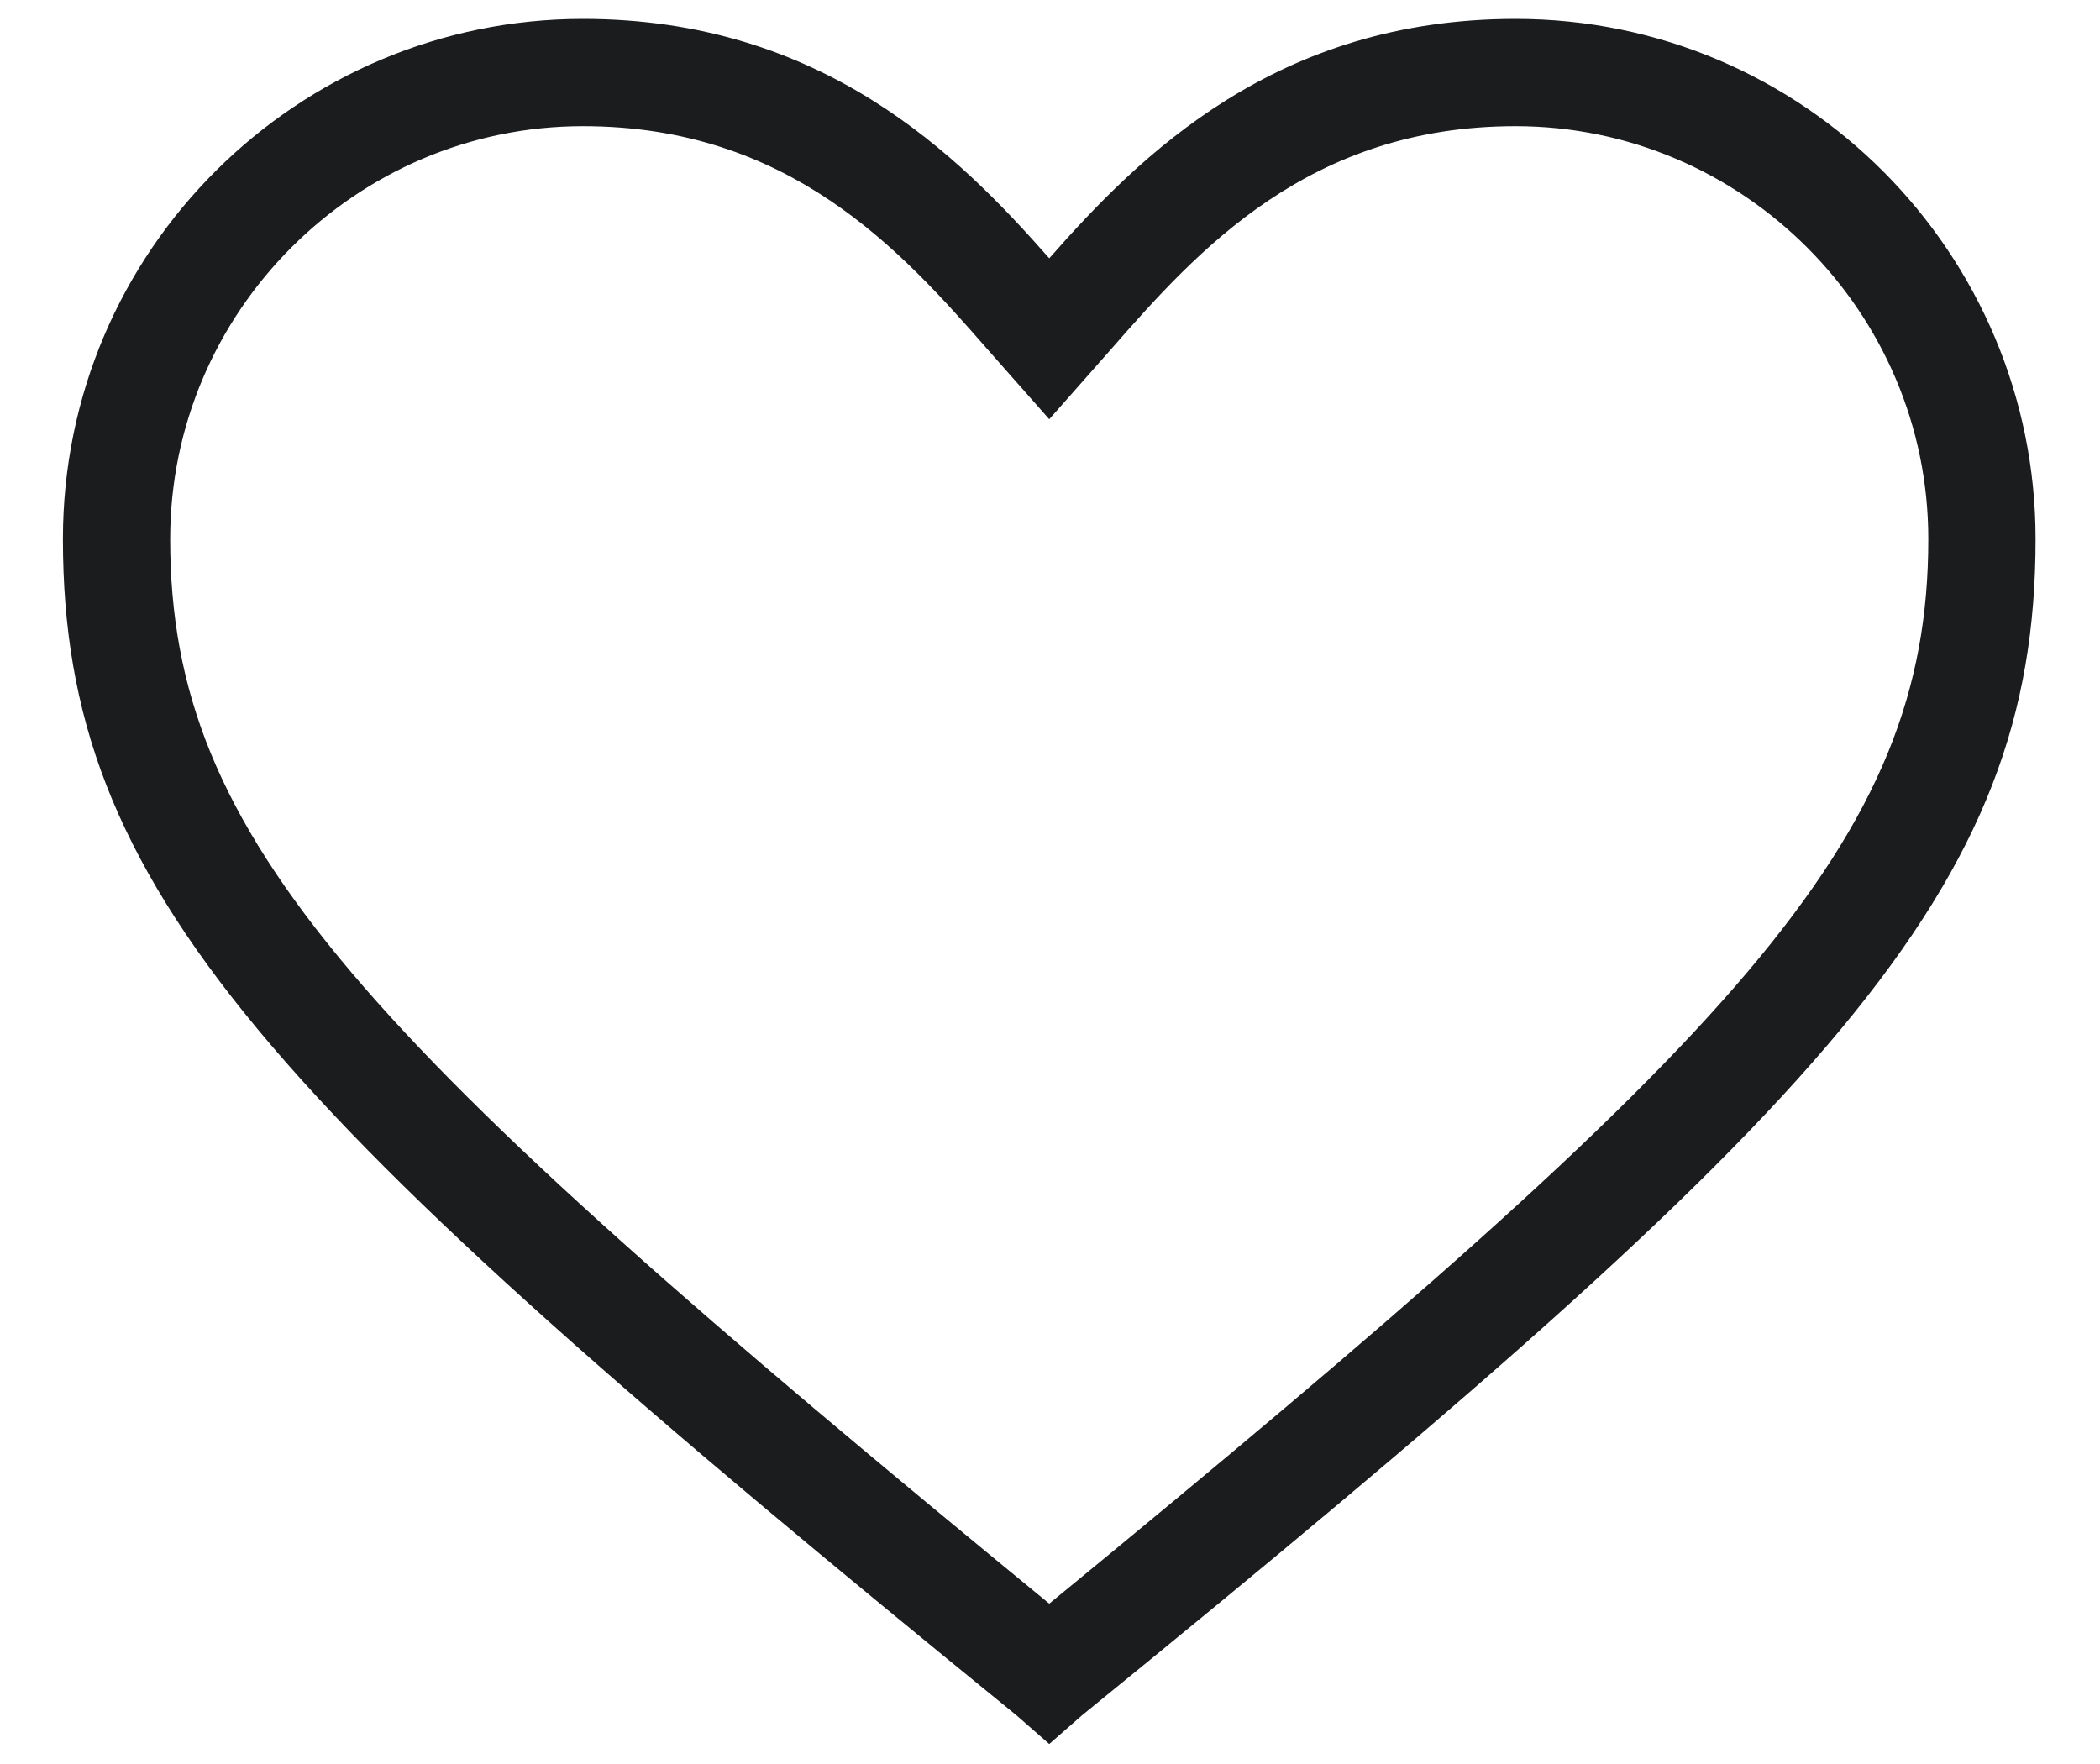 <svg width="25" height="21" viewBox="0 0 25 21" fill="none" xmlns="http://www.w3.org/2000/svg">
<g clip-path="url(#clip0_1_201)">
<path d="M12.491 20.762L12.098 20.418C3.156 13.146 0.749 10.592 0.749 6.416C0.749 2.976 3.549 0.225 6.939 0.225C9.789 0.225 11.41 1.846 12.491 3.075C13.572 1.846 15.193 0.225 18.043 0.225C21.482 0.225 24.233 3.026 24.233 6.416C24.233 10.592 21.826 13.146 12.884 20.418L12.491 20.762ZM6.939 1.502C4.237 1.502 2.026 3.713 2.026 6.416C2.026 10.002 4.286 12.361 12.491 19.091C20.696 12.361 22.956 10.002 22.956 6.416C22.956 3.713 20.745 1.502 18.043 1.502C15.586 1.502 14.26 2.976 13.228 4.156L12.491 4.991L11.754 4.156C10.722 2.976 9.396 1.502 6.939 1.502Z" fill="#1B1C1E"/>
</g>
<defs>
<clipPath id="clip0_1_201">
<rect width="23.583" height="20.635" fill="white" transform="translate(0.749 0.225)"/>
</clipPath>
</defs>
</svg>
